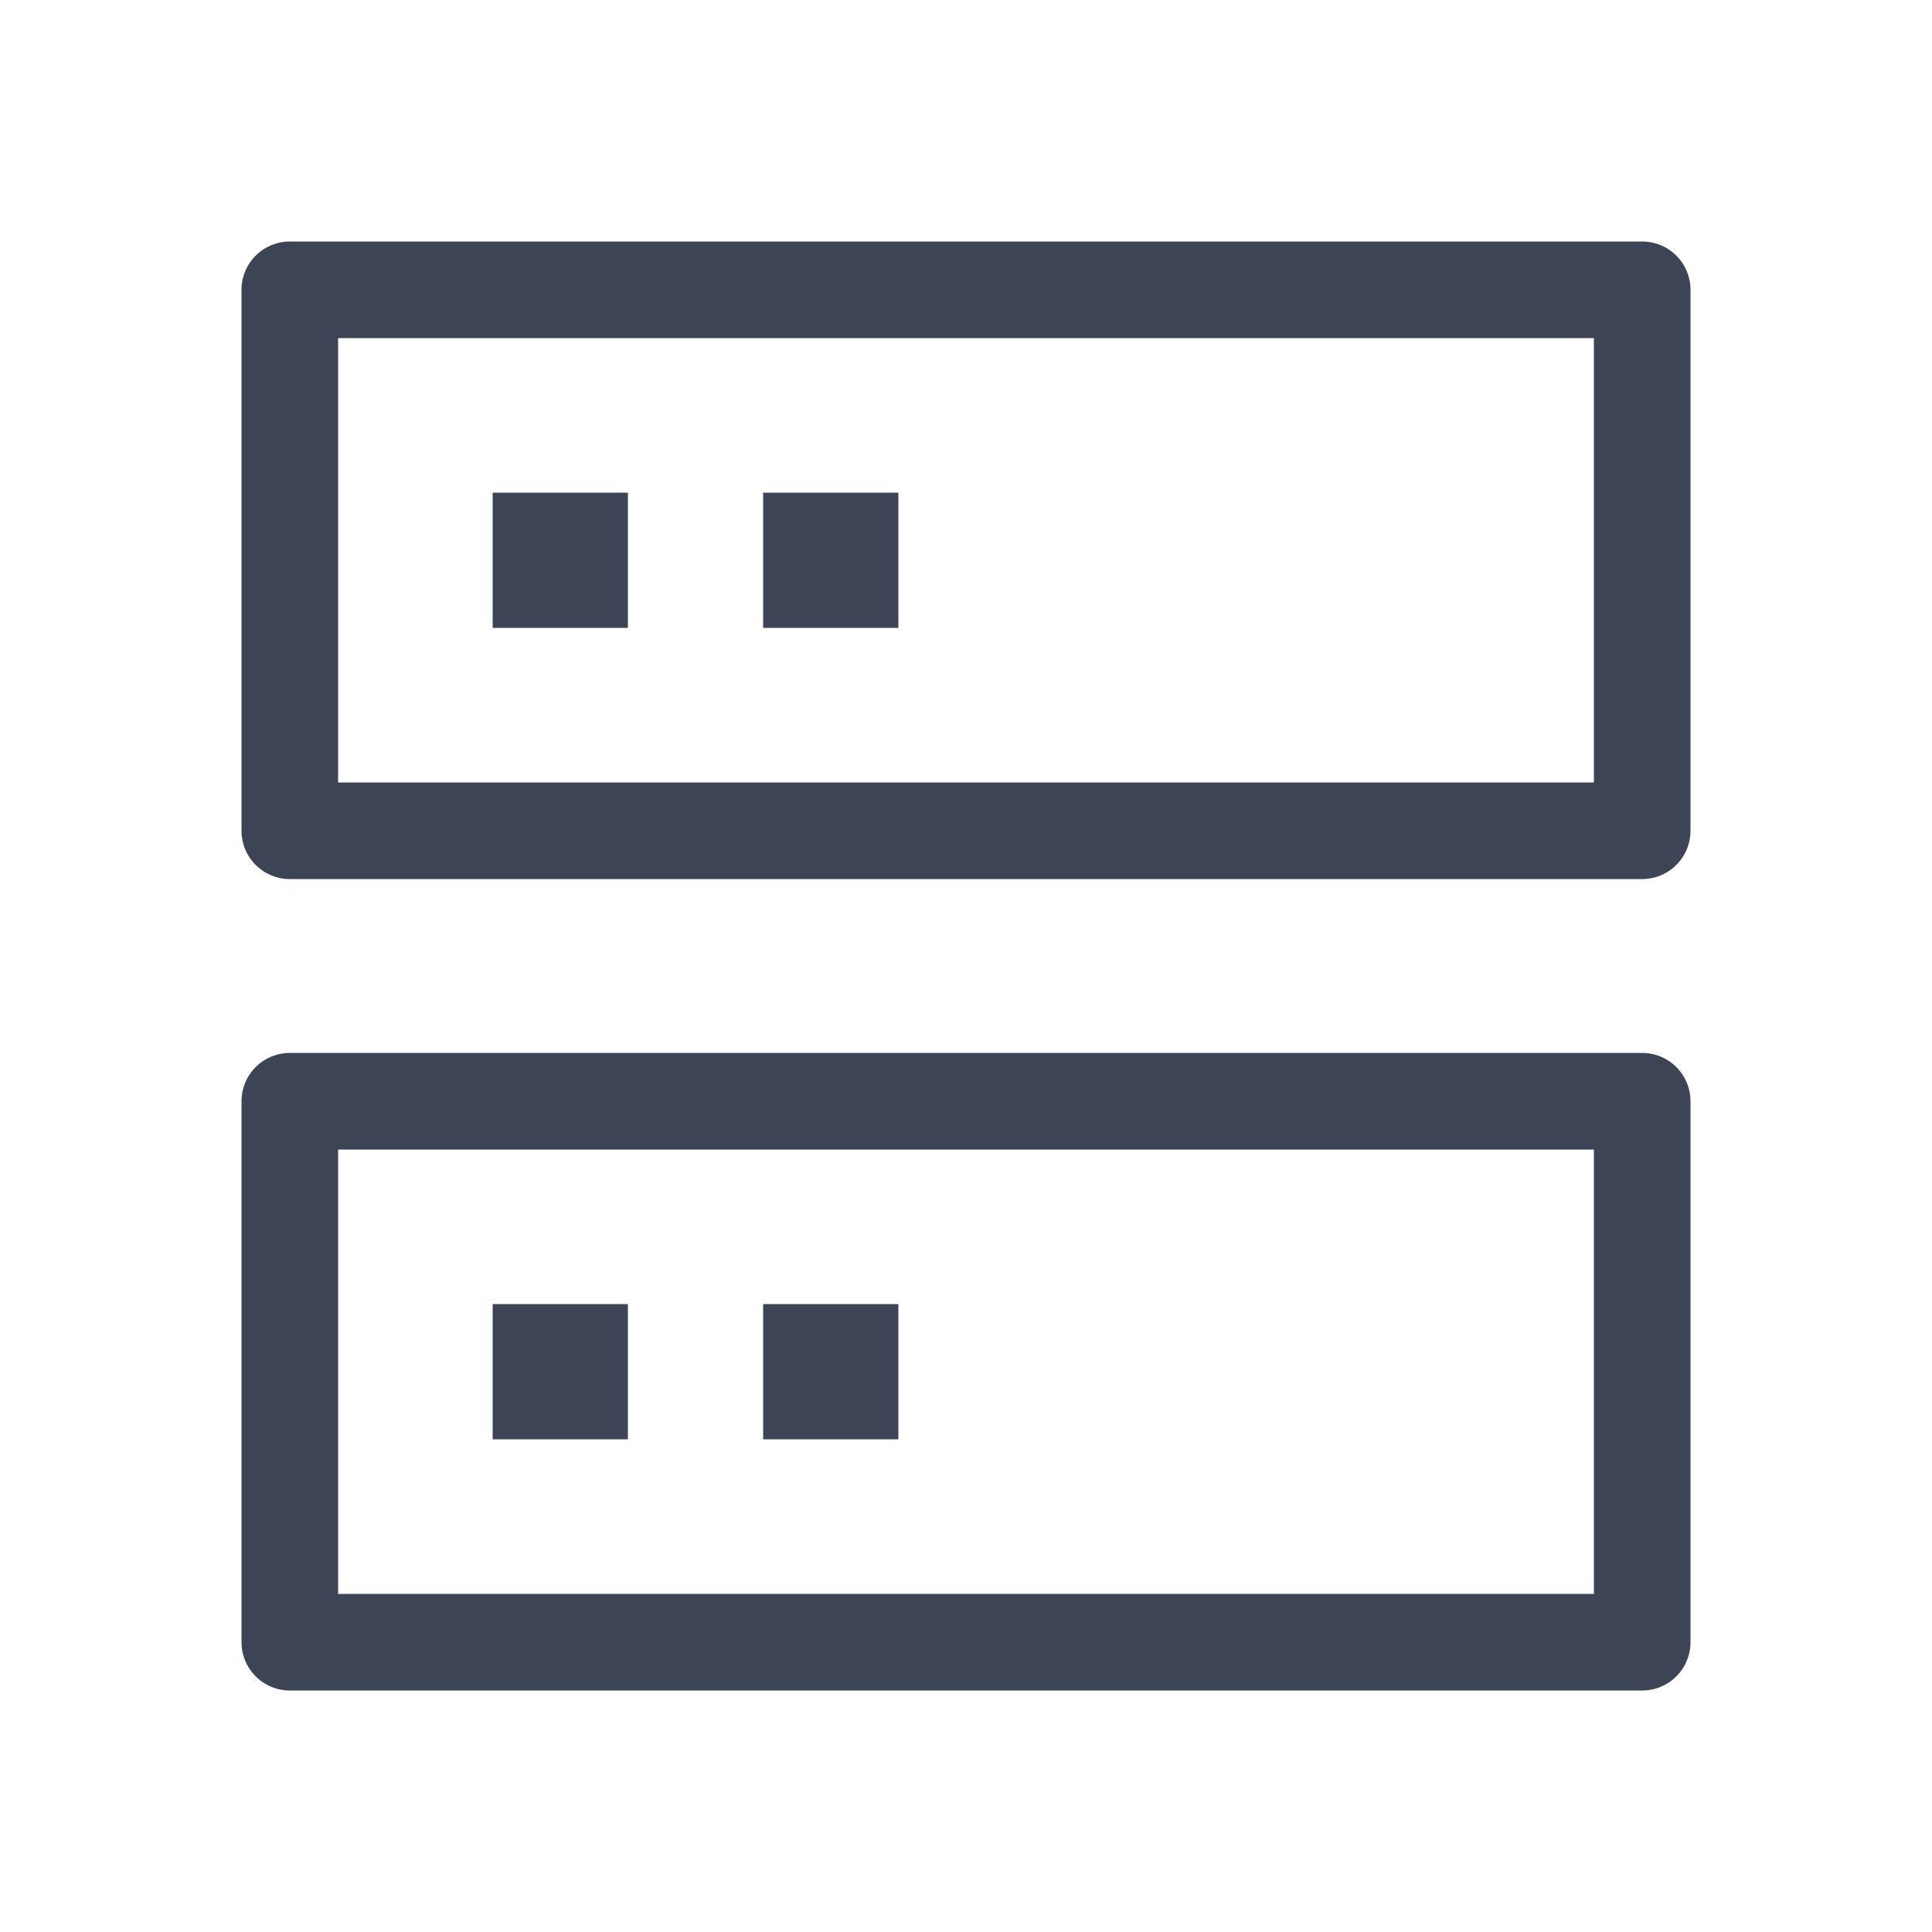 <svg width="20" height="20" viewBox="0 0 20 20" fill="none" xmlns="http://www.w3.org/2000/svg">
<path d="M17 3H3V8.6H17V3Z" stroke="#0C162B" stroke-opacity="0.8" stroke-linejoin="round"/>
<path d="M17 11.4H3V17H17V11.4Z" stroke="#0C162B" stroke-opacity="0.8" stroke-linejoin="round"/>
<path d="M5.6 6V5.6H6V6H5.6Z" stroke="#0C162B" stroke-opacity="0.8"/>
<path d="M5.6 14.4V14H6V14.4H5.6Z" stroke="#0C162B" stroke-opacity="0.8"/>
<path d="M8.4 6V5.6H8.8V6H8.4Z" stroke="#0C162B" stroke-opacity="0.8"/>
<path d="M8.4 14.4V14H8.8V14.4H8.4Z" stroke="#0C162B" stroke-opacity="0.8"/>
</svg>
